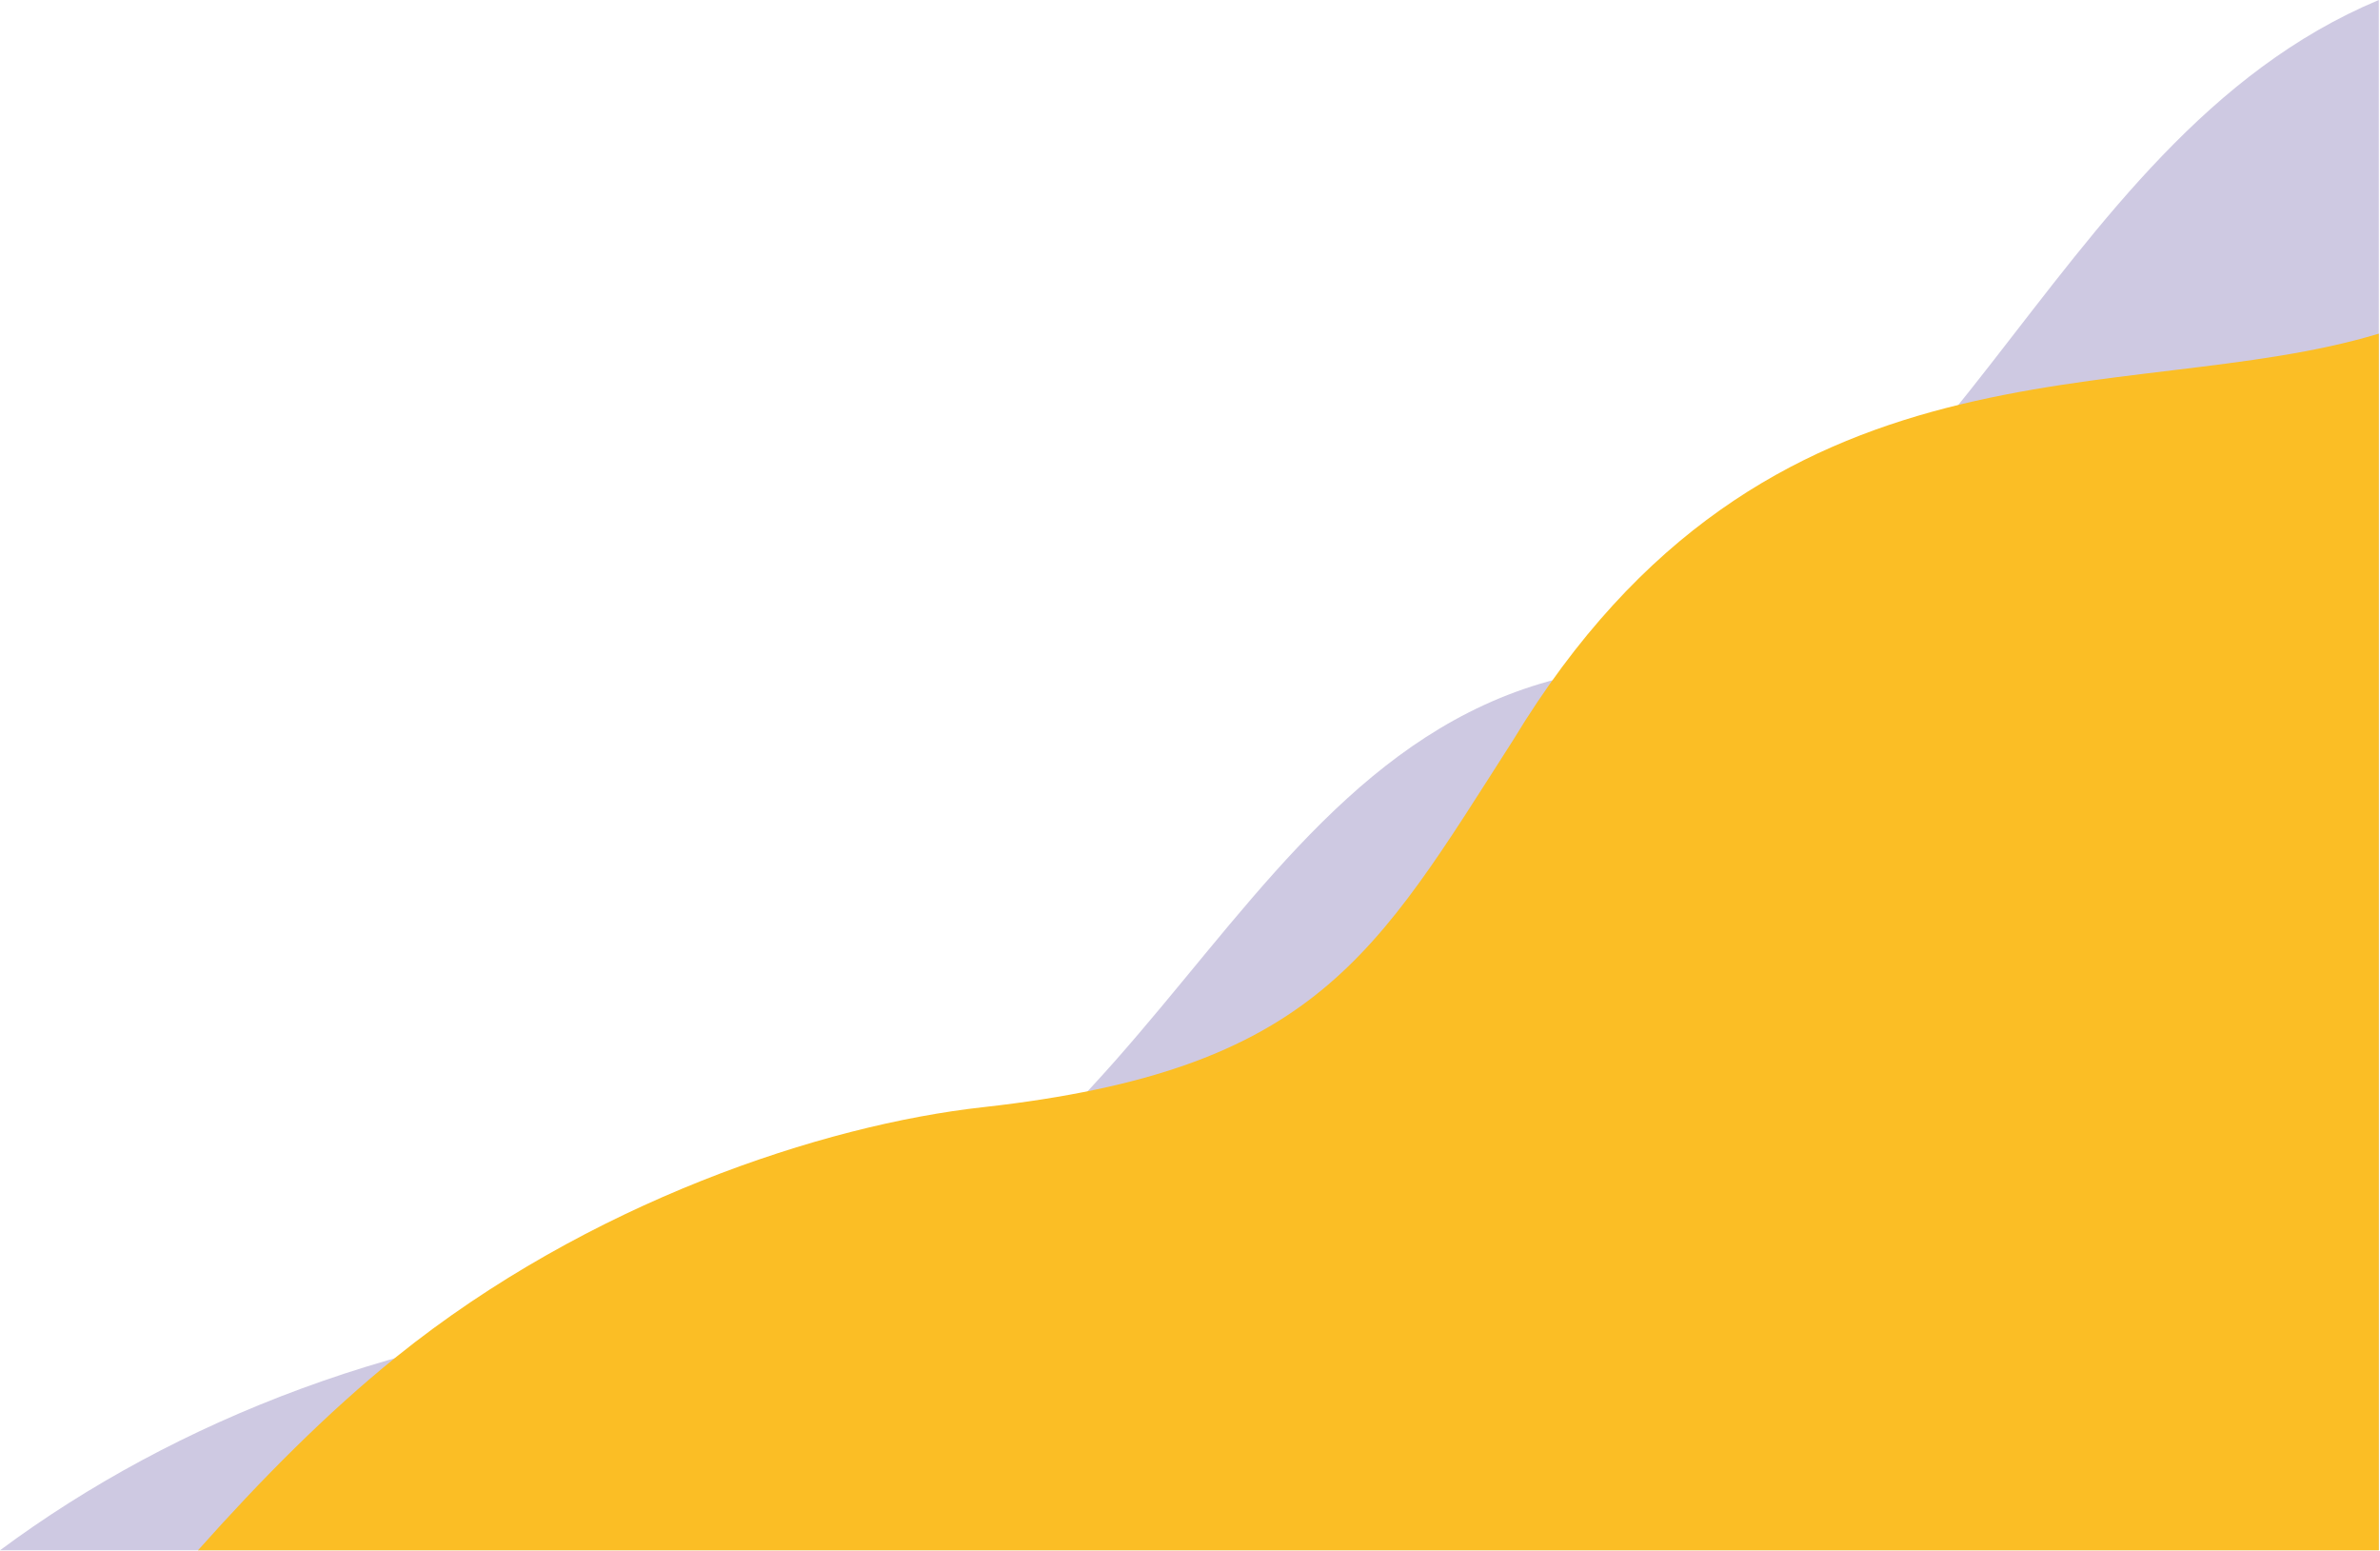 <svg width="809" height="527" viewBox="0 0 809 527" fill="none" xmlns="http://www.w3.org/2000/svg">
<g clip-path="url(#clip0)">
<path d="M808.6 526.9V0C693.1 48.3 662.8 204.9 538.2 228.8C408.9 253.5 389 434 226.8 445.5C137.9 451.8 59.7 482.6 0 526.9H808.6Z" fill="#CEC9E2"/>
<path d="M808.6 526.9V113.4C722.6 139.4 600.9 108.6 514.3 251.6C467.6 324.5 447.4 363.7 334.2 376.3C279.8 382.3 199.9 408.7 134.8 461.1C111 480.3 88.8 502.8 67.3 526.9H808.6Z" fill="#FBBE25"/>
</g>
<defs>
<clipPath id="clip0">
<rect width="808.6" height="526.9" fill="white"/>
</clipPath>
</defs>
</svg>
